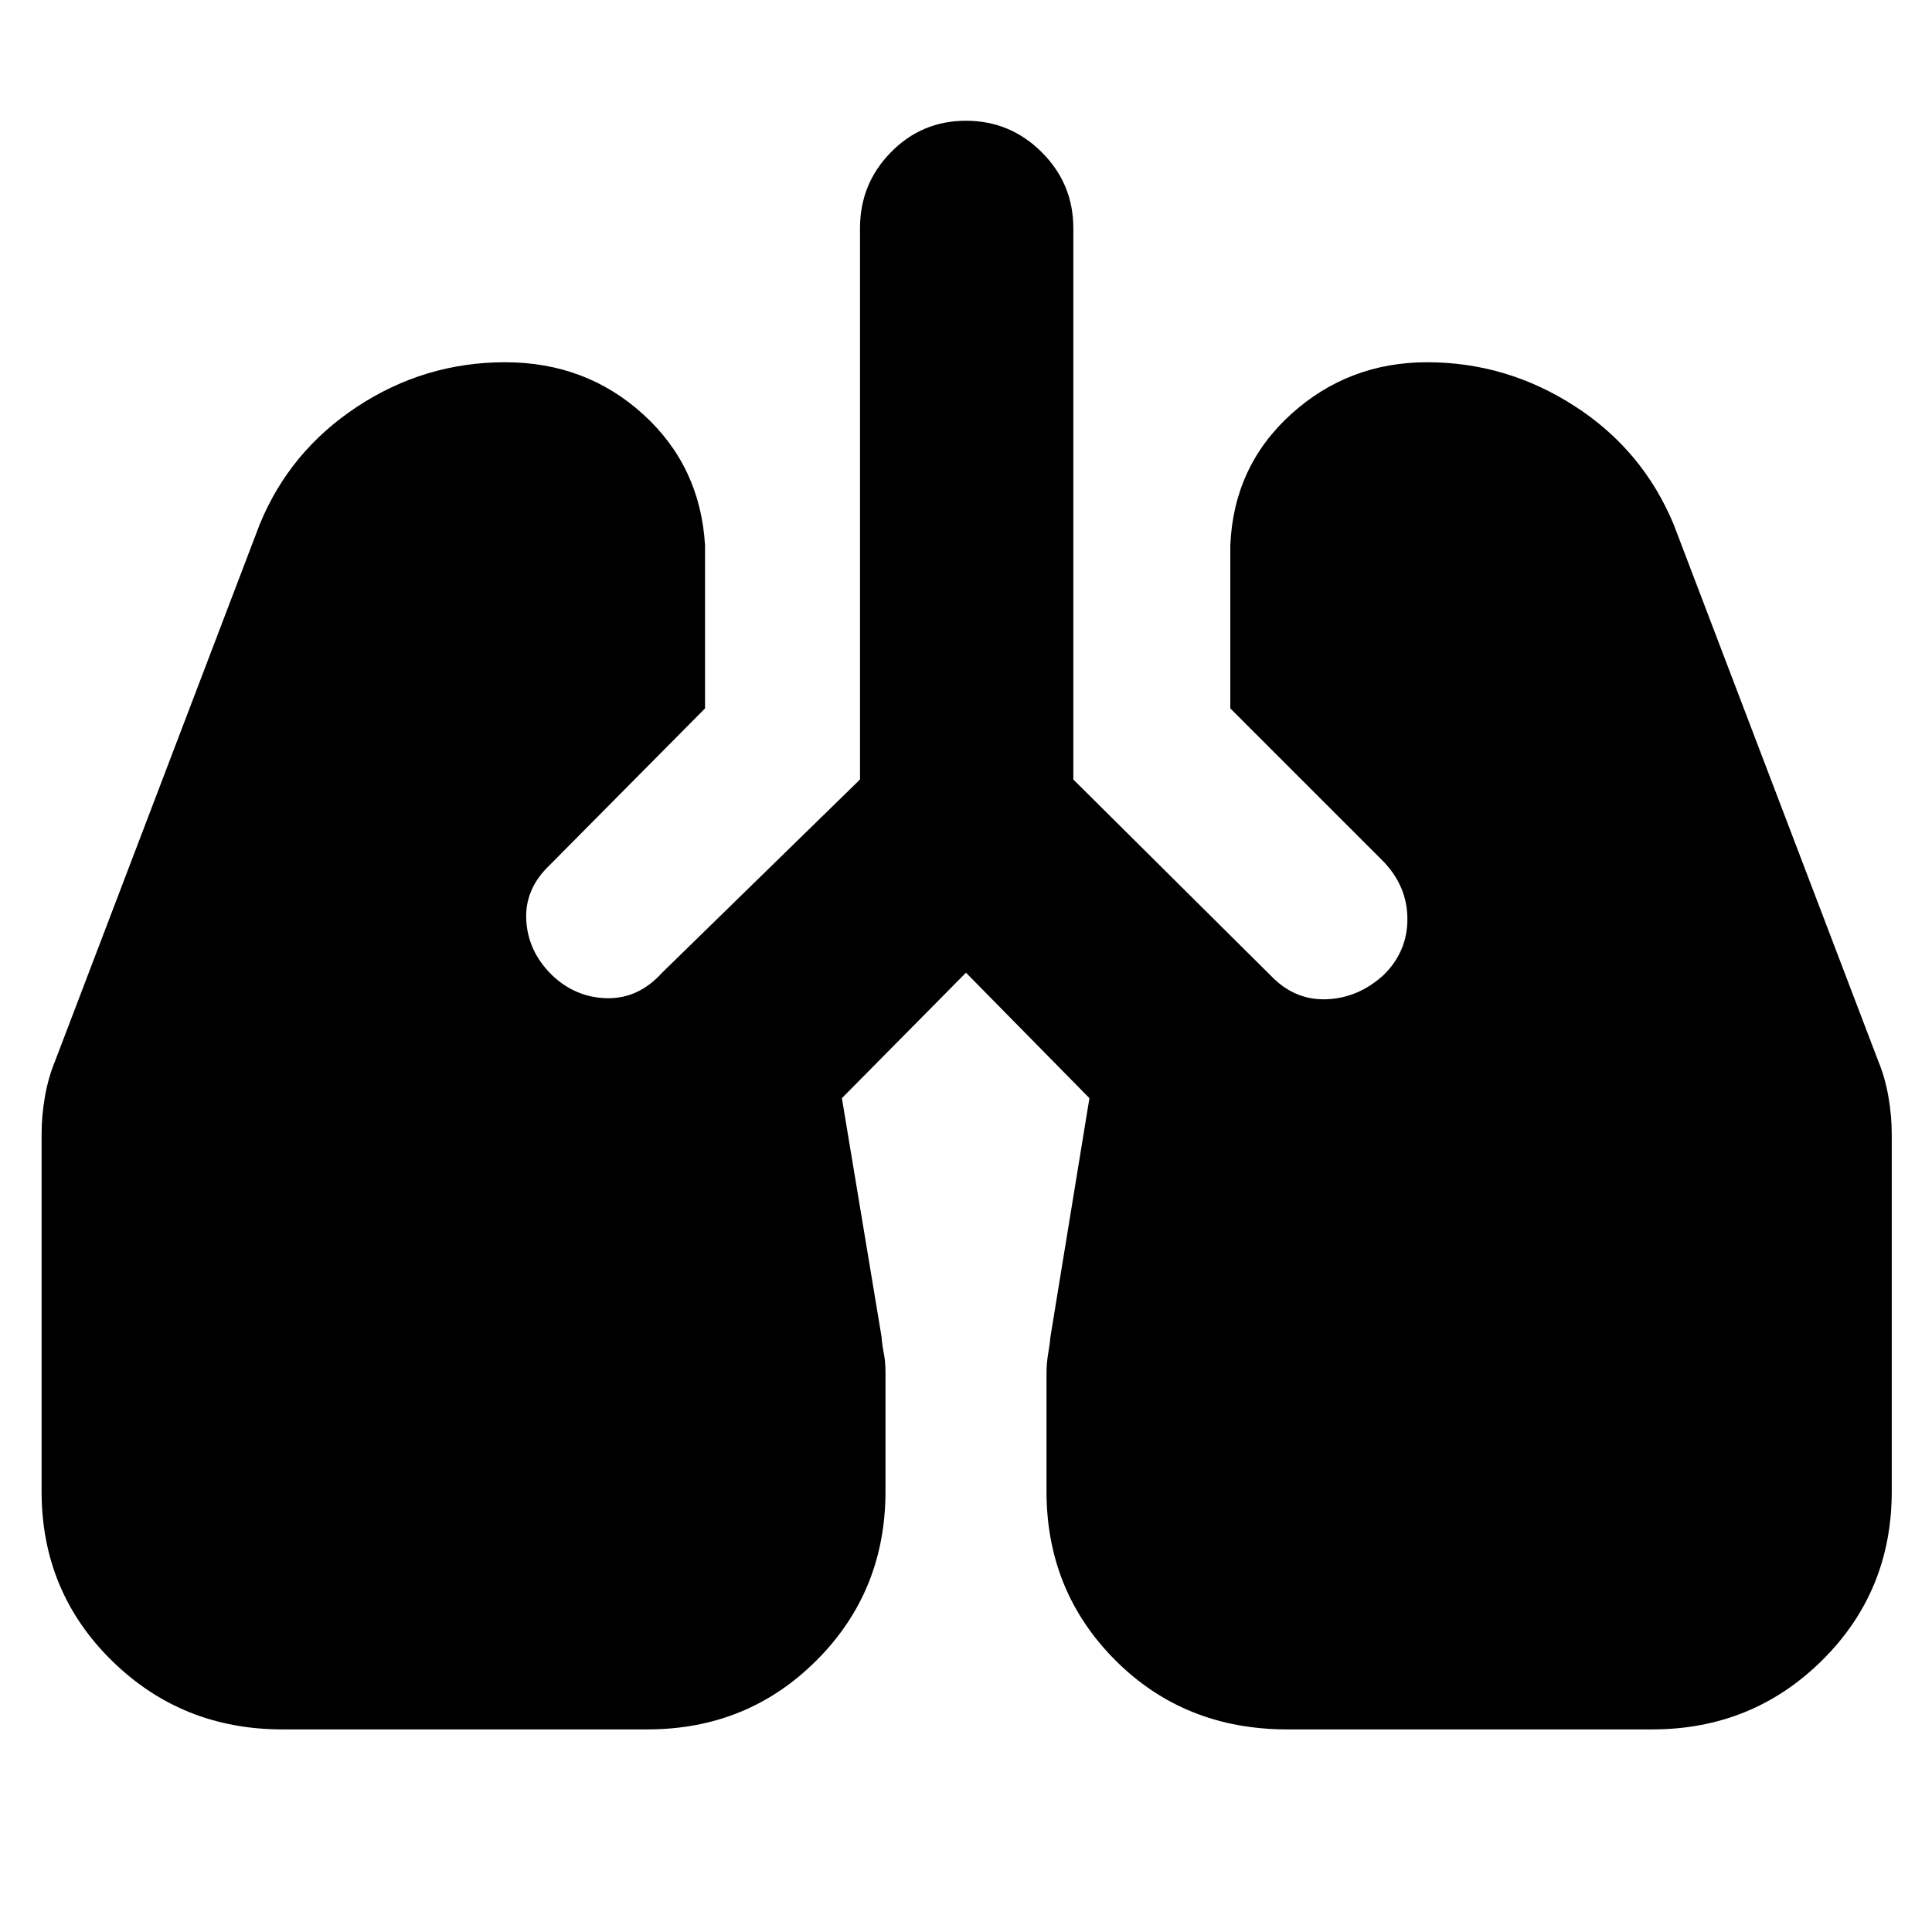<svg xmlns="http://www.w3.org/2000/svg" height="40" viewBox="0 -960 960 960" width="40"><path d="M140.33-100.67q-50.05 0-84.85-34.25-34.81-34.26-34.81-83.99v-177.52q0-9.24 1.66-18.7 1.67-9.47 5-17.54L129-699.33q14.89-36.45 48.43-58.56Q210.98-780 251-780q40.09 0 68.55 25.83Q348-728.33 350.33-689v81L273-530q-12.33 11.79-11.5 27.23.83 15.44 12.58 27.1 11.74 11.34 27.46 11.67 15.72.33 27.46-12.67l98.33-96v-274q0-22 15.34-37.66Q458-900 480-900t37.67 15.67q15.66 15.66 15.66 37.66v274L632.67-474q11.6 11.33 27.13 10.5 15.53-.83 27.87-12.17 11.66-11.6 11.66-27.63t-11.66-28.37L611.33-608v-81q1.67-39.33 30.17-65.17Q670-780 709.15-780q39.52 0 73.35 21.83 33.83 21.84 49.17 58.84l101.66 266.66q3.34 8.07 5 17.54 1.67 9.46 1.67 18.7v177.52q0 49.73-34.67 83.99-34.66 34.25-84.33 34.25H639.67q-51.11 0-85.39-34.28T520-219v-58.28q0-5.39.83-10.14.84-4.75 1.17-8.58l19.33-118.33-61.34-62.34-61.66 62.34L438-296q.33 4.27 1.17 8.5.83 4.23.83 9.5v59q0 49.77-34.28 84.05-34.28 34.28-84.05 34.28H140.33Z"/></svg>